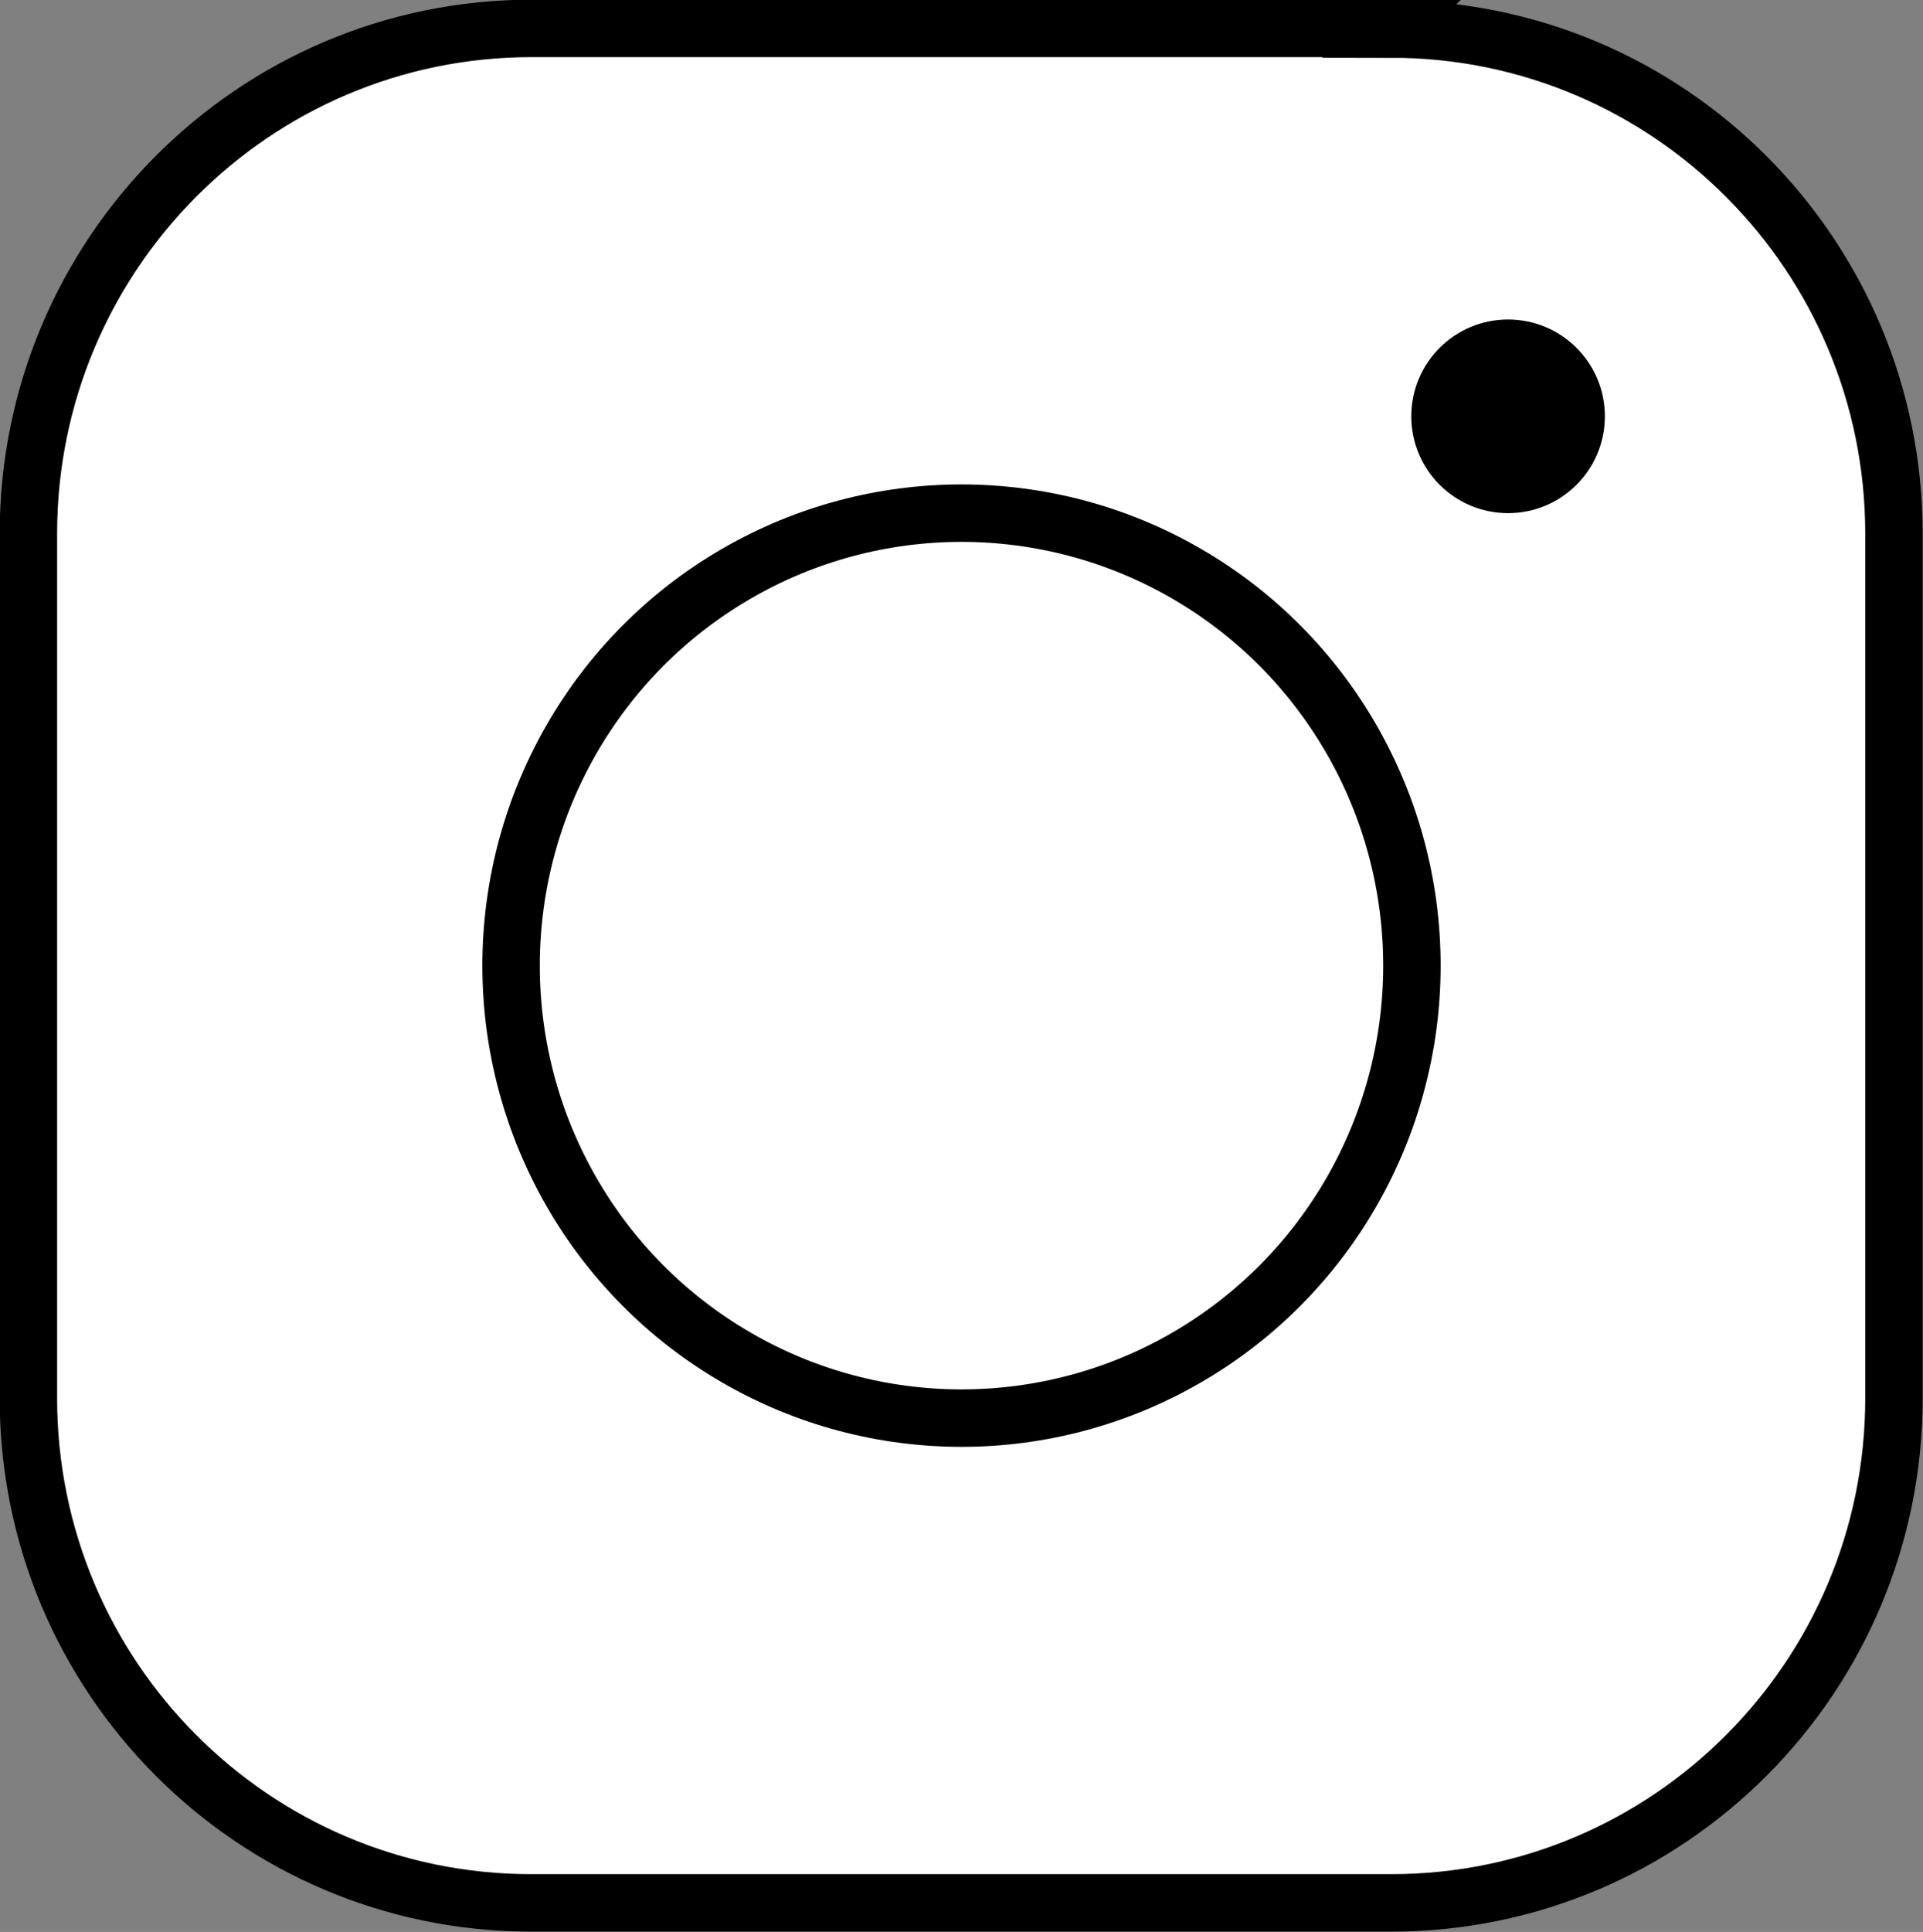 <?xml version="1.0" encoding="UTF-8"?>
<svg id="Layer_1" data-name="Layer 1" xmlns="http://www.w3.org/2000/svg" viewBox="0 0 29.8 29.93">
  <rect x="0" y="0" width="29.8" height="29.93" fill="#808080" stroke="none"/>
  <defs>
    <style>
      .cls-1 {
        fill: none;
        stroke: #000;
        stroke-miterlimit: 4.44;
        stroke-width: .89px;
      }

      .cls-2, .cls-3 {
        stroke-width: 0px;
      }

      .cls-3 {
        fill: #fff;
      }
    </style>
  </defs>
  <path class="cls-3" d="m21.57.44h-13.33C3.93.44.44,3.95.44,8.27v13.39c0,4.32,3.49,7.82,7.79,7.82h13.33c4.3,0,7.79-3.5,7.79-7.82v-13.39c0-4.32-3.49-7.82-7.79-7.82"/>
  <path class="cls-1" d="m21.57.44h-13.33C3.93.44.44,3.95.44,8.27v13.39c0,4.32,3.49,7.82,7.79,7.82h13.33c4.3,0,7.79-3.5,7.79-7.82v-13.39c0-4.32-3.49-7.82-7.79-7.82h0Z"/>
  <ellipse class="cls-1" cx="14.9" cy="14.96" rx="6.98" ry="7.01"/>
  <ellipse class="cls-2" cx="23.37" cy="6.45" rx="1.5" ry="1.5"/>
</svg>